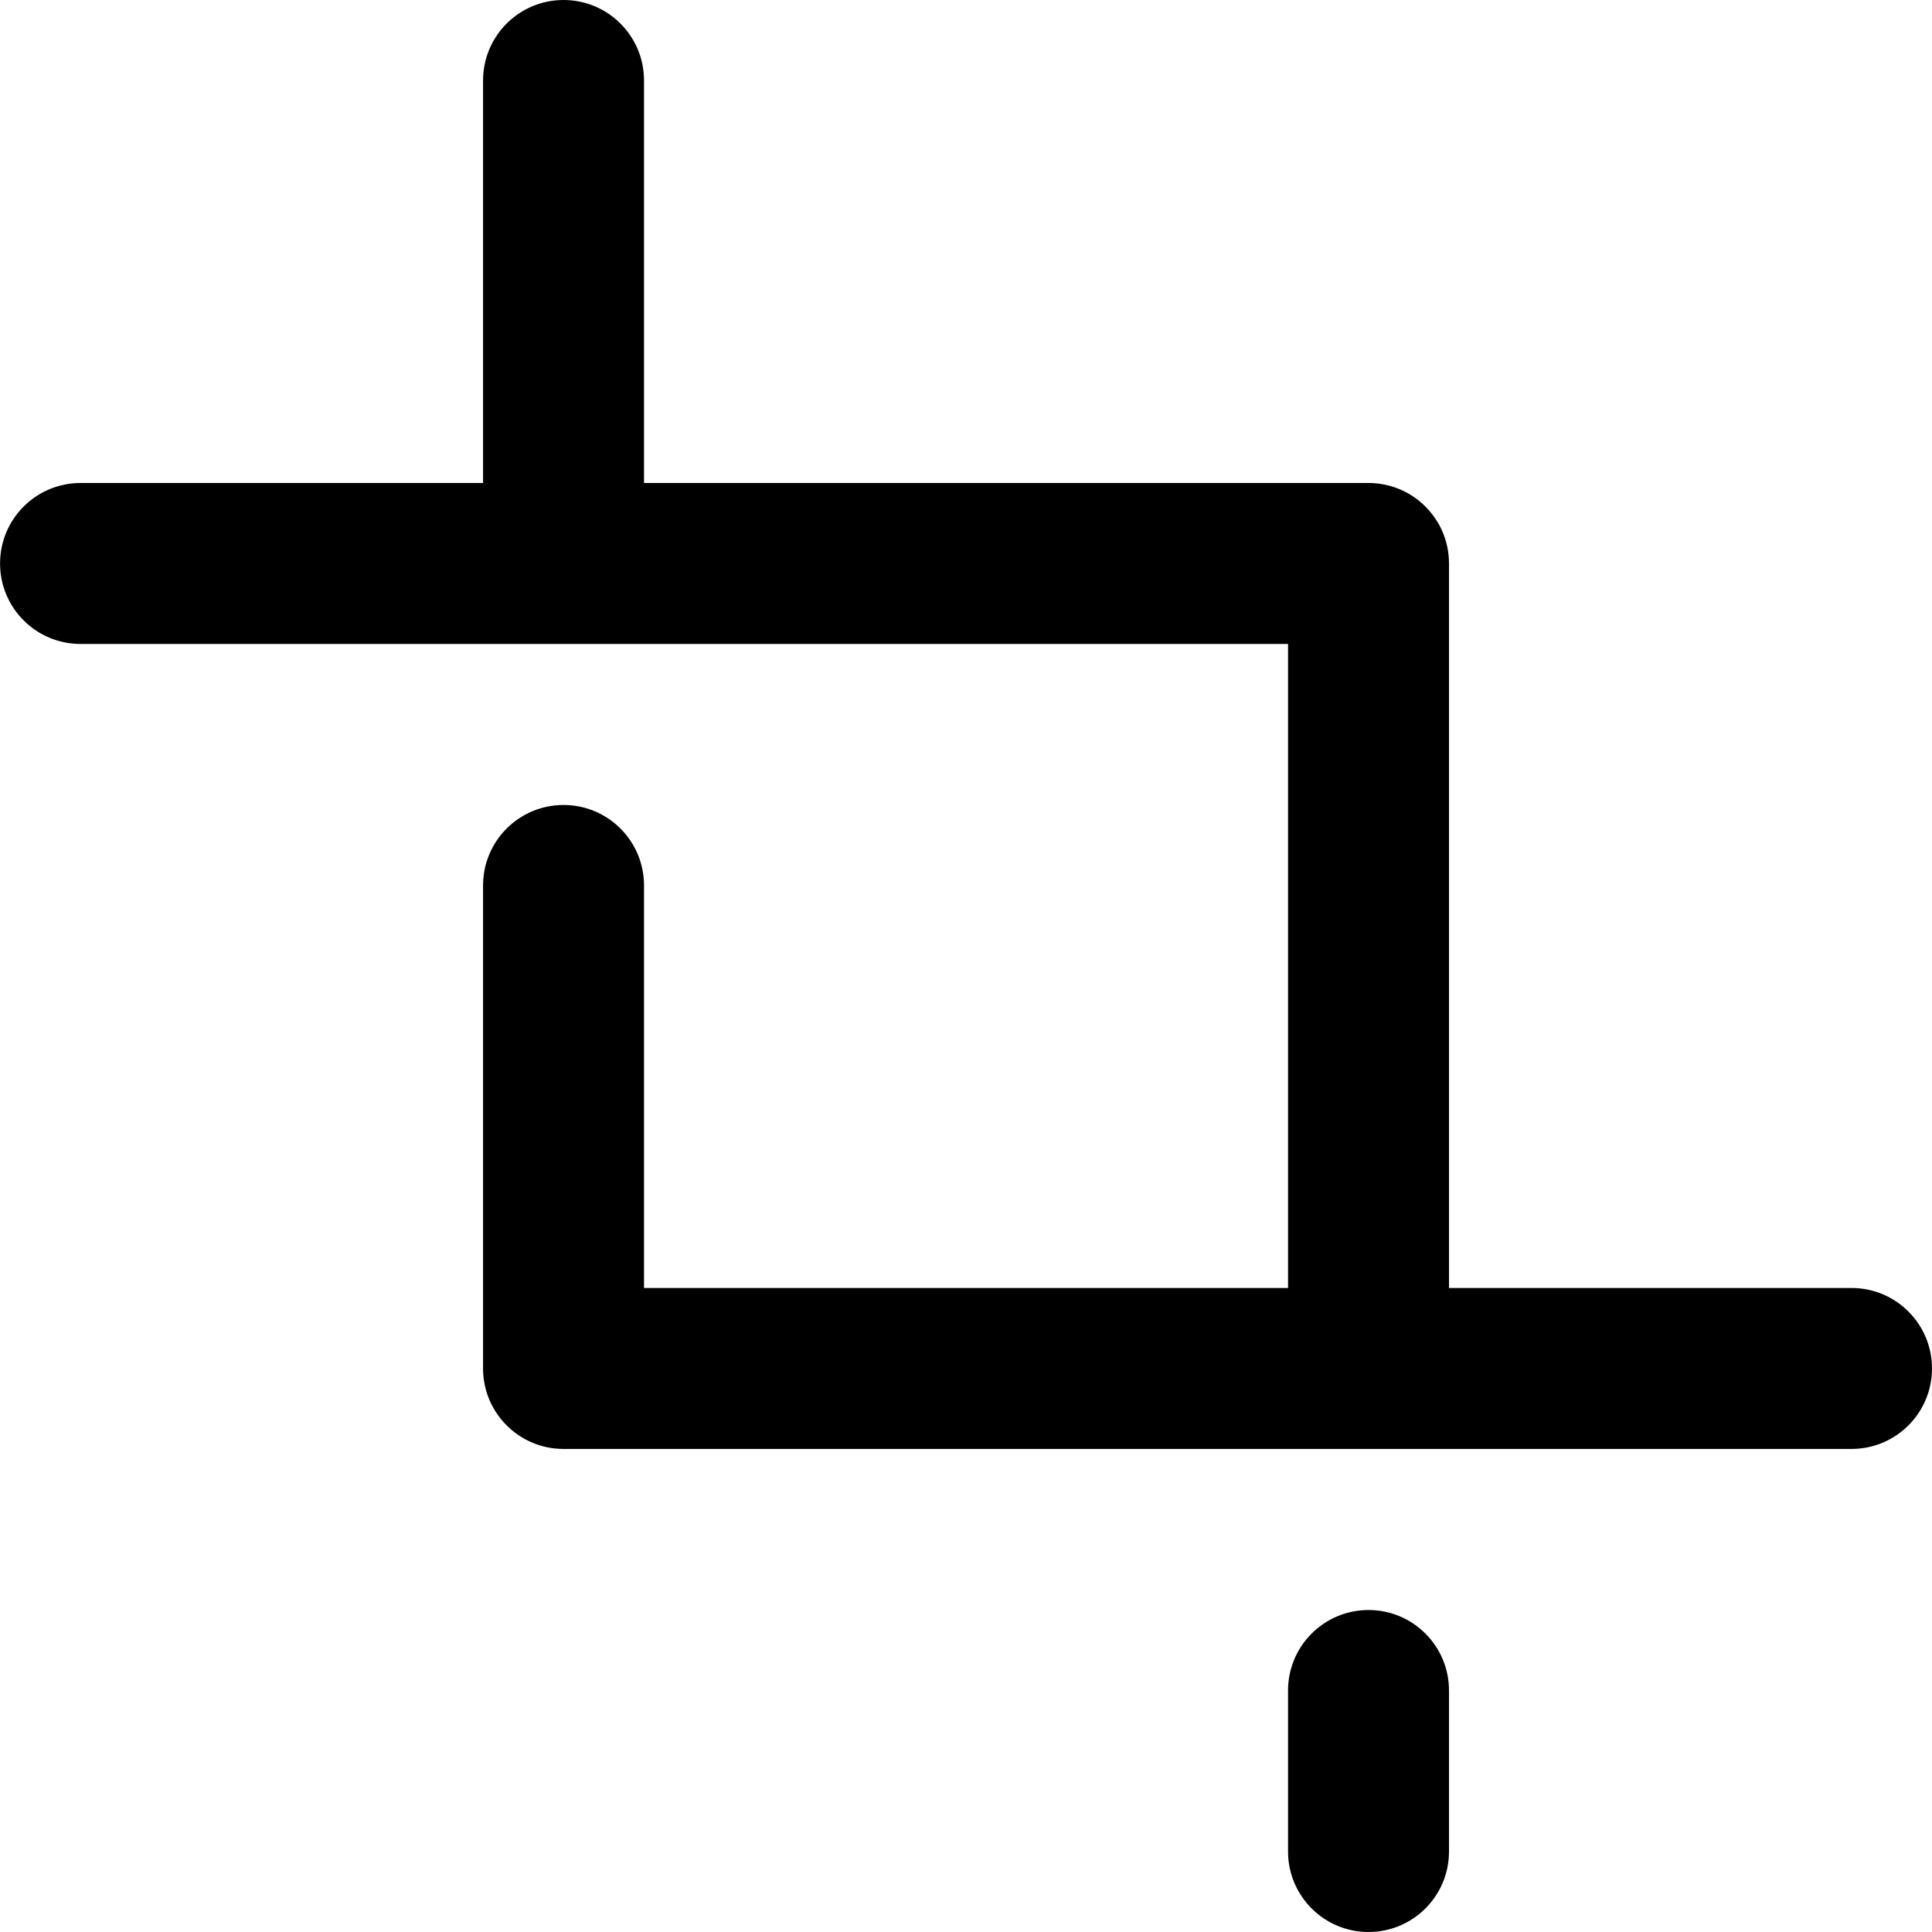 <!-- Generated by IcoMoon.io -->
<svg version="1.1" xmlns="http://www.w3.org/2000/svg" width="32" height="32" viewBox="0 0 32 32">
<title>crop</title>
<path d="M22.667 26.667c-0.737 0-1.333 0.597-1.333 1.333v2.667c0 0.736 0.596 1.333 1.333 1.333s1.333-0.597 1.333-1.333v-2.667c0-0.736-0.596-1.333-1.333-1.333zM30.667 21.333h-6.667v-12c0-0.736-0.596-1.333-1.333-1.333h-12v-6.667c0-0.736-0.596-1.333-1.333-1.333s-1.333 0.597-1.333 1.333v6.667h-6.667c-0.737 0-1.333 0.597-1.333 1.333s0.596 1.333 1.333 1.333h20v10.667h-10.667v-6.667c0-0.736-0.596-1.333-1.333-1.333s-1.333 0.597-1.333 1.333v8c0 0.736 0.596 1.333 1.333 1.333h21.333c0.737 0 1.333-0.597 1.333-1.333s-0.596-1.333-1.333-1.333z"></path>
</svg>
